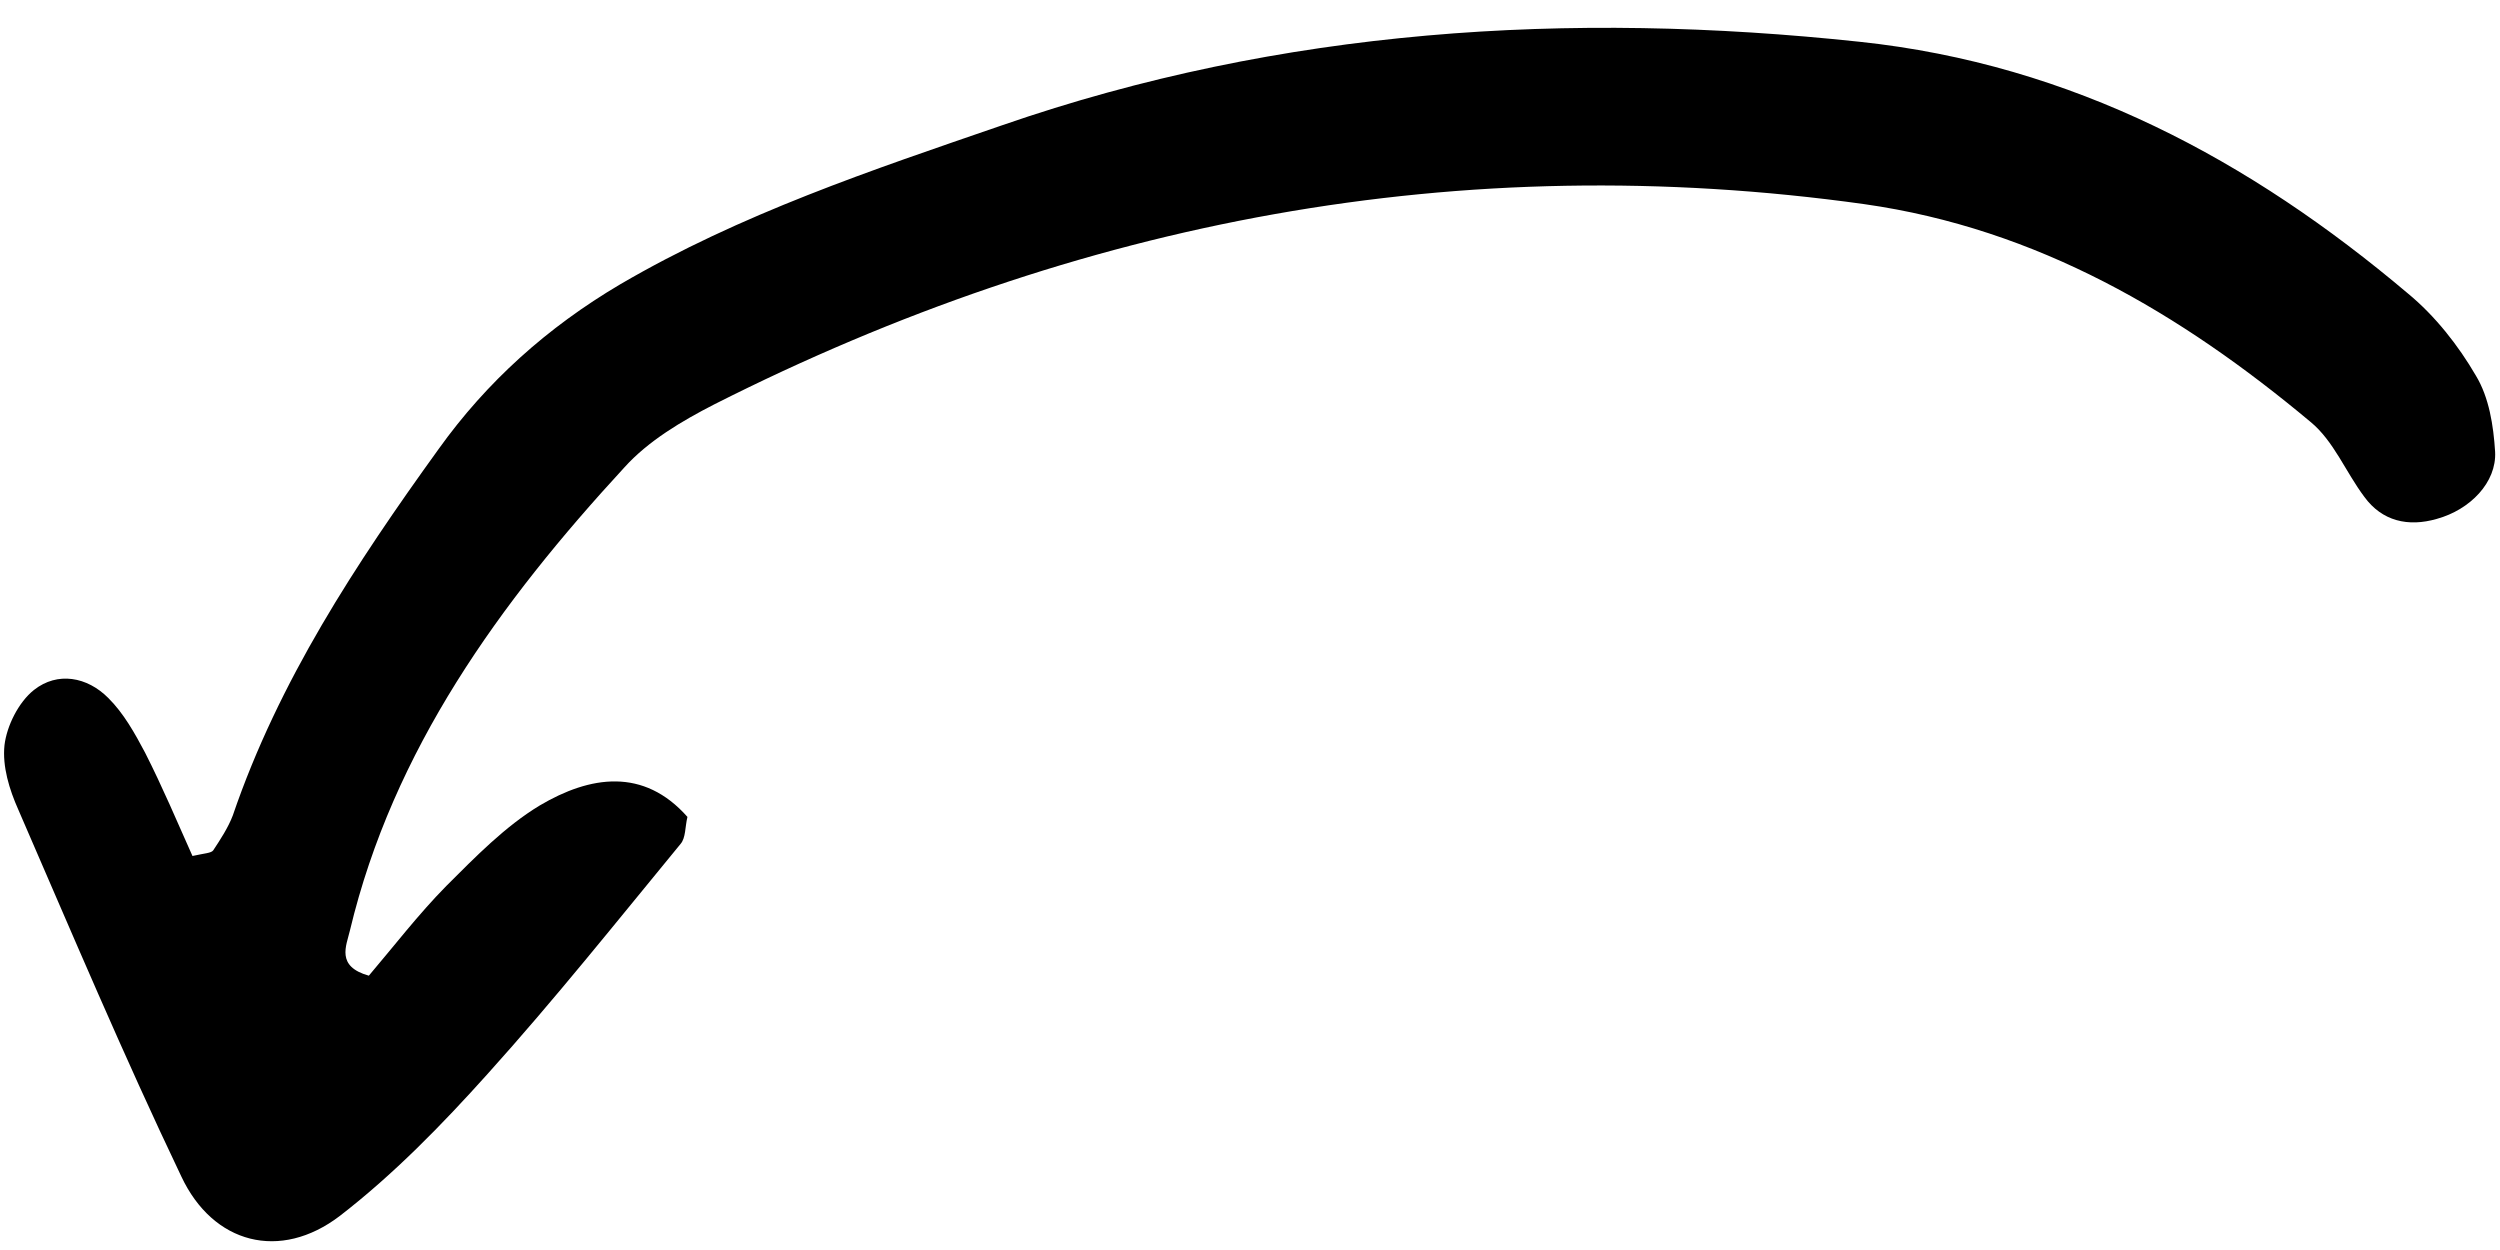 <svg width="84" height="42" viewBox="0 0 84 42" fill="none" xmlns="http://www.w3.org/2000/svg">
<path d="M6.467 28.761C5.96 27.627 5.461 26.443 4.874 25.288C4.533 24.644 4.156 23.965 3.638 23.452C2.932 22.742 1.936 22.556 1.142 23.182C0.62 23.596 0.228 24.393 0.151 25.037C0.075 25.751 0.312 26.525 0.616 27.206C2.404 31.324 4.148 35.458 6.09 39.524C7.155 41.798 9.415 42.386 11.422 40.852C13.23 39.455 14.85 37.791 16.382 36.085C18.629 33.591 20.729 30.956 22.866 28.357C23.043 28.155 23.016 27.784 23.098 27.448C21.627 25.785 19.832 26.061 18.135 27.064C16.974 27.765 15.973 28.793 15.001 29.763C14.052 30.726 13.218 31.815 12.393 32.783C11.282 32.471 11.637 31.781 11.757 31.266C13.208 25.195 16.786 20.256 20.983 15.701C21.786 14.811 22.91 14.146 23.997 13.588C36.229 7.402 49.094 4.967 62.64 6.859C68.466 7.687 73.284 10.541 77.63 14.173C78.411 14.811 78.816 15.861 79.441 16.693C80.037 17.512 80.915 17.713 81.876 17.435C82.998 17.127 83.889 16.207 83.836 15.181C83.781 14.297 83.633 13.351 83.19 12.622C82.602 11.611 81.823 10.616 80.904 9.859C75.61 5.385 69.636 2.163 62.485 1.404C52.736 0.362 43.073 0.953 33.675 4.208C29.281 5.72 24.894 7.183 20.839 9.553C18.386 11.002 16.355 12.829 14.739 15.086C11.951 18.95 9.361 22.89 7.822 27.4C7.666 27.809 7.407 28.205 7.164 28.572C7.097 28.666 6.878 28.669 6.467 28.761Z" fill="black"/>
</svg>
